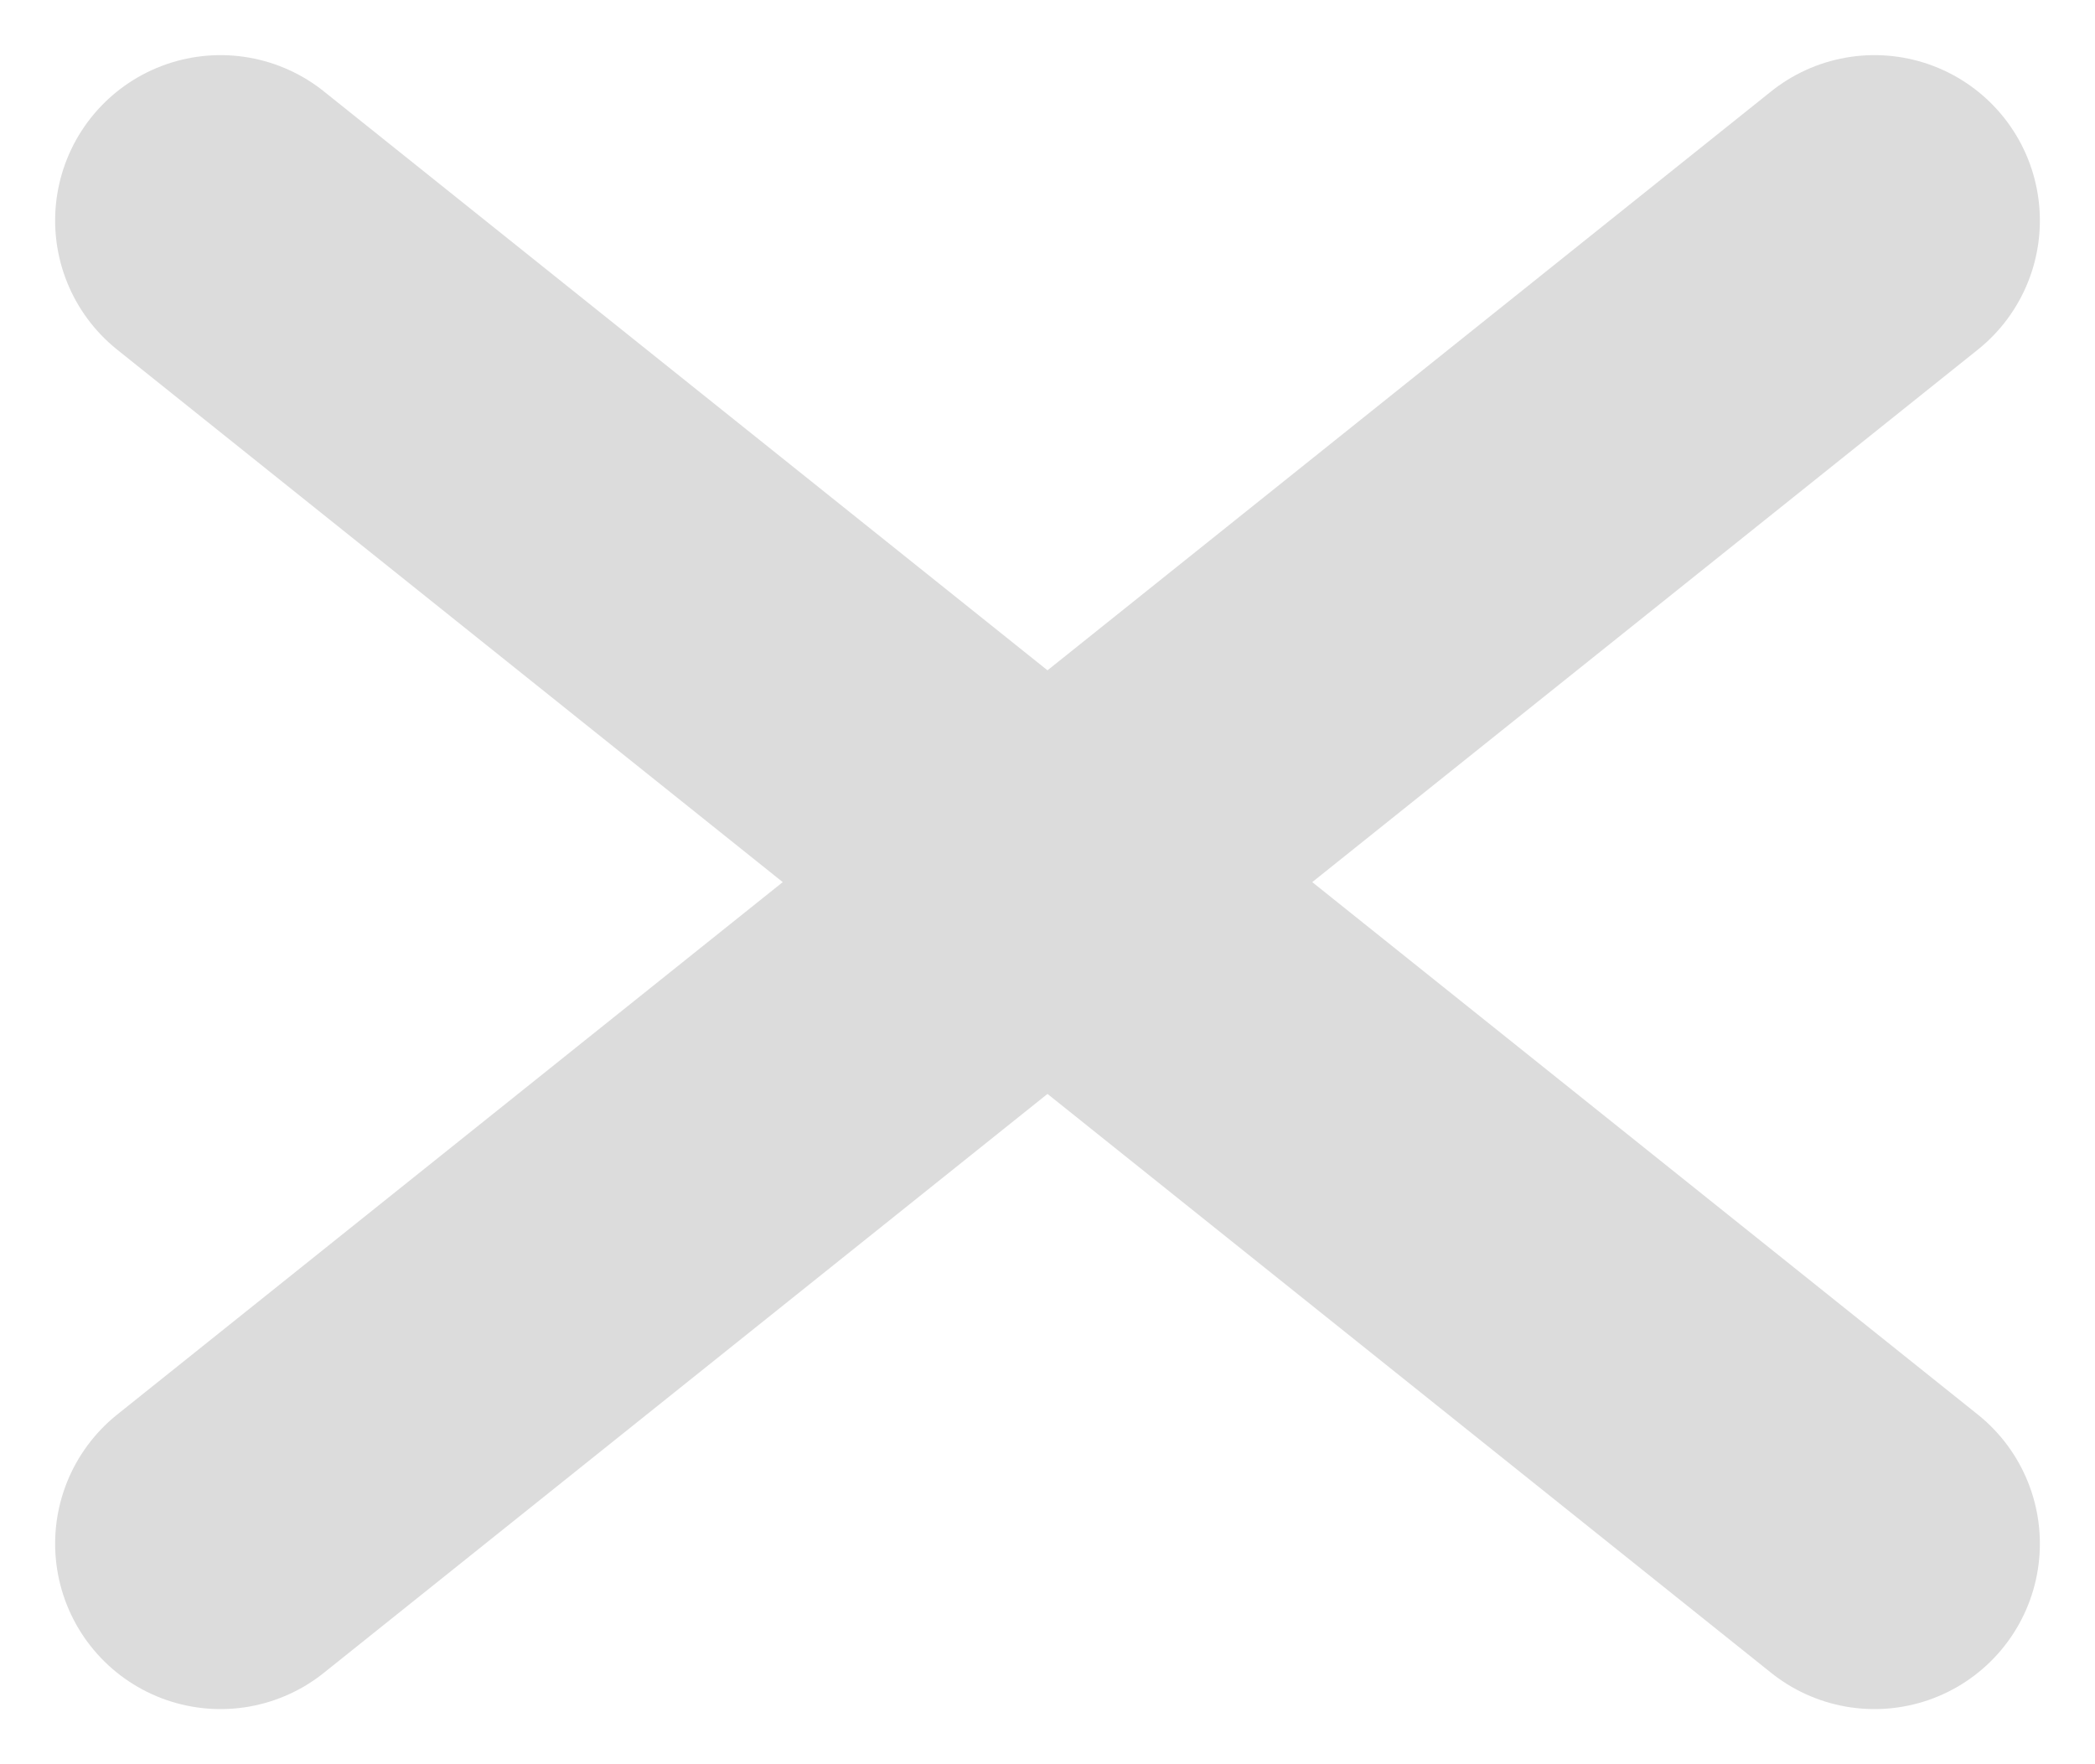 <svg xmlns="http://www.w3.org/2000/svg" width="19" height="16" viewBox="0 0 19 16" fill="none">
<path d="M2 2L9.5 8M17 14L9.5 8M9.5 8L17 2M9.5 8L2 14" stroke="#DCDCDC" stroke-width="3" stroke-linecap="round"/>
</svg>